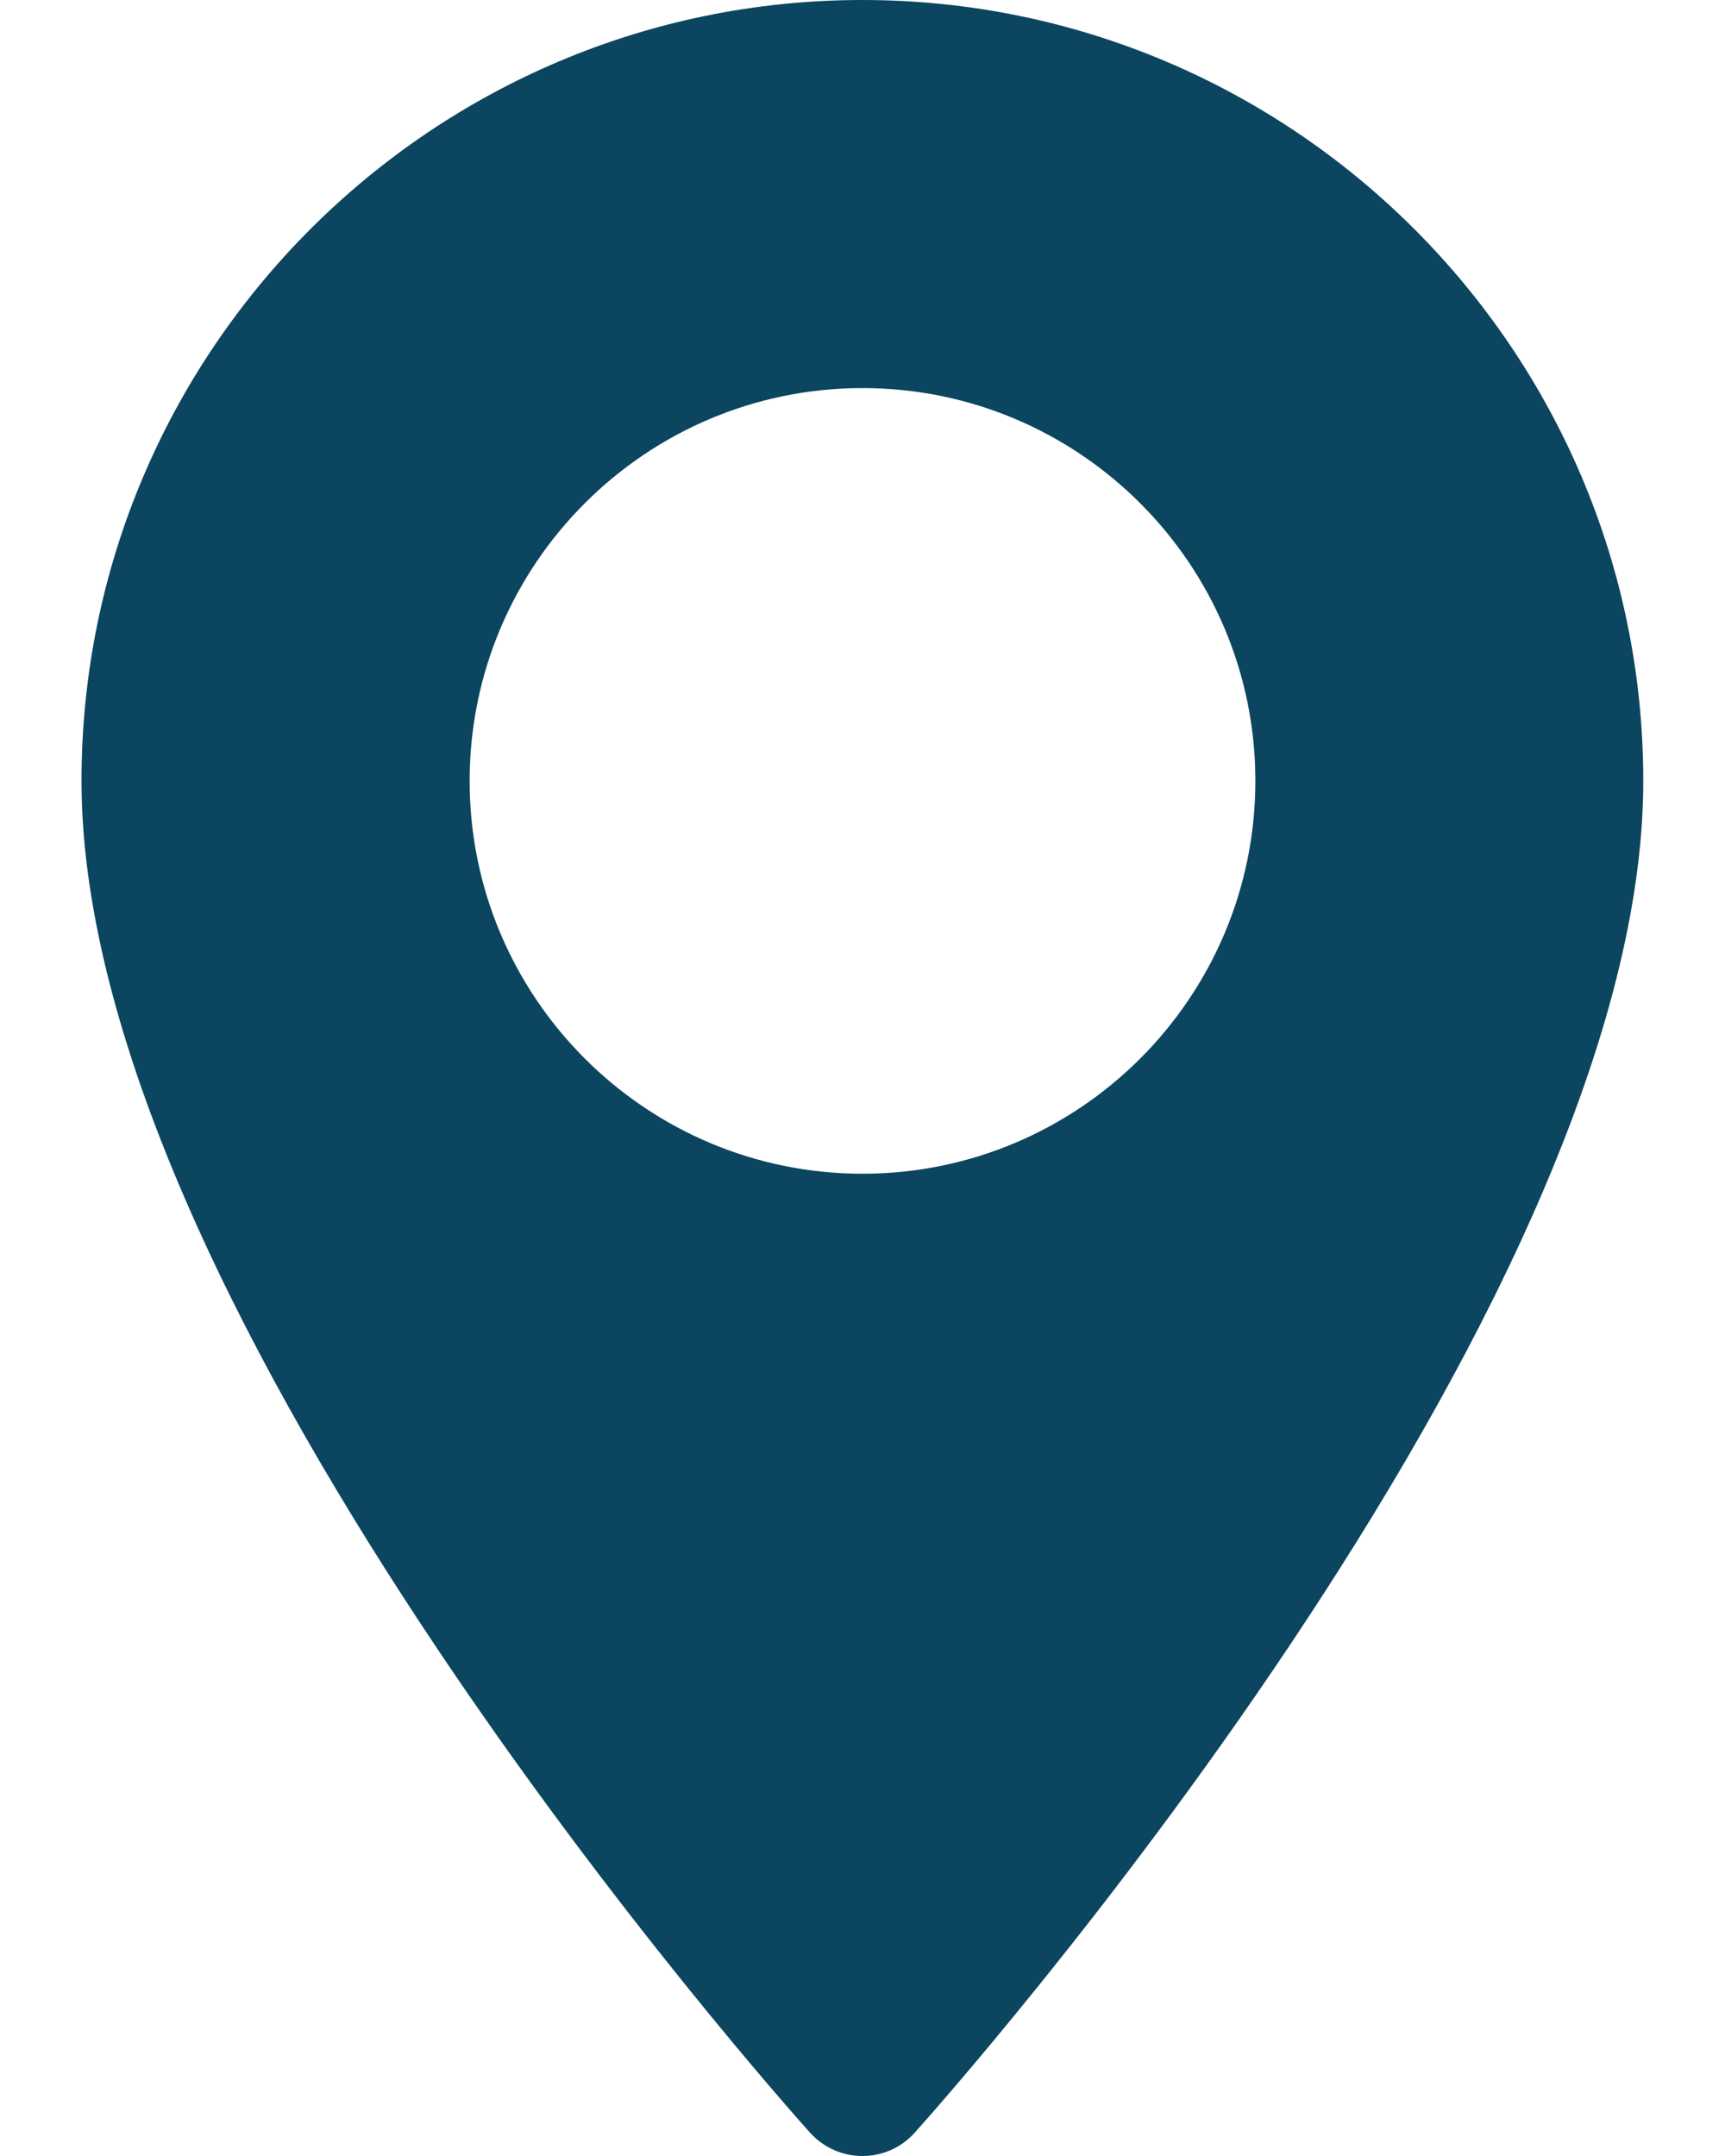 <svg width="8" height="10" viewBox="0 0 8 10" xmlns="http://www.w3.org/2000/svg" fill="none"><path d="M4 0c-1.997 0-3.622 1.625-3.622 3.622 0 2.478 3.241 6.117 3.379 6.27.13.144.356.144.485 0 .138-.154 3.379-3.792 3.379-6.27 0-1.997-1.625-3.622-3.622-3.622zm0 5.444c-1.005 0-1.822-.817-1.822-1.822 0-1.005.817-1.822 1.822-1.822 1.005 0 1.822.817 1.822 1.822 0 1.005-.817 1.822-1.822 1.822z" fill="#0B4560"/></svg>